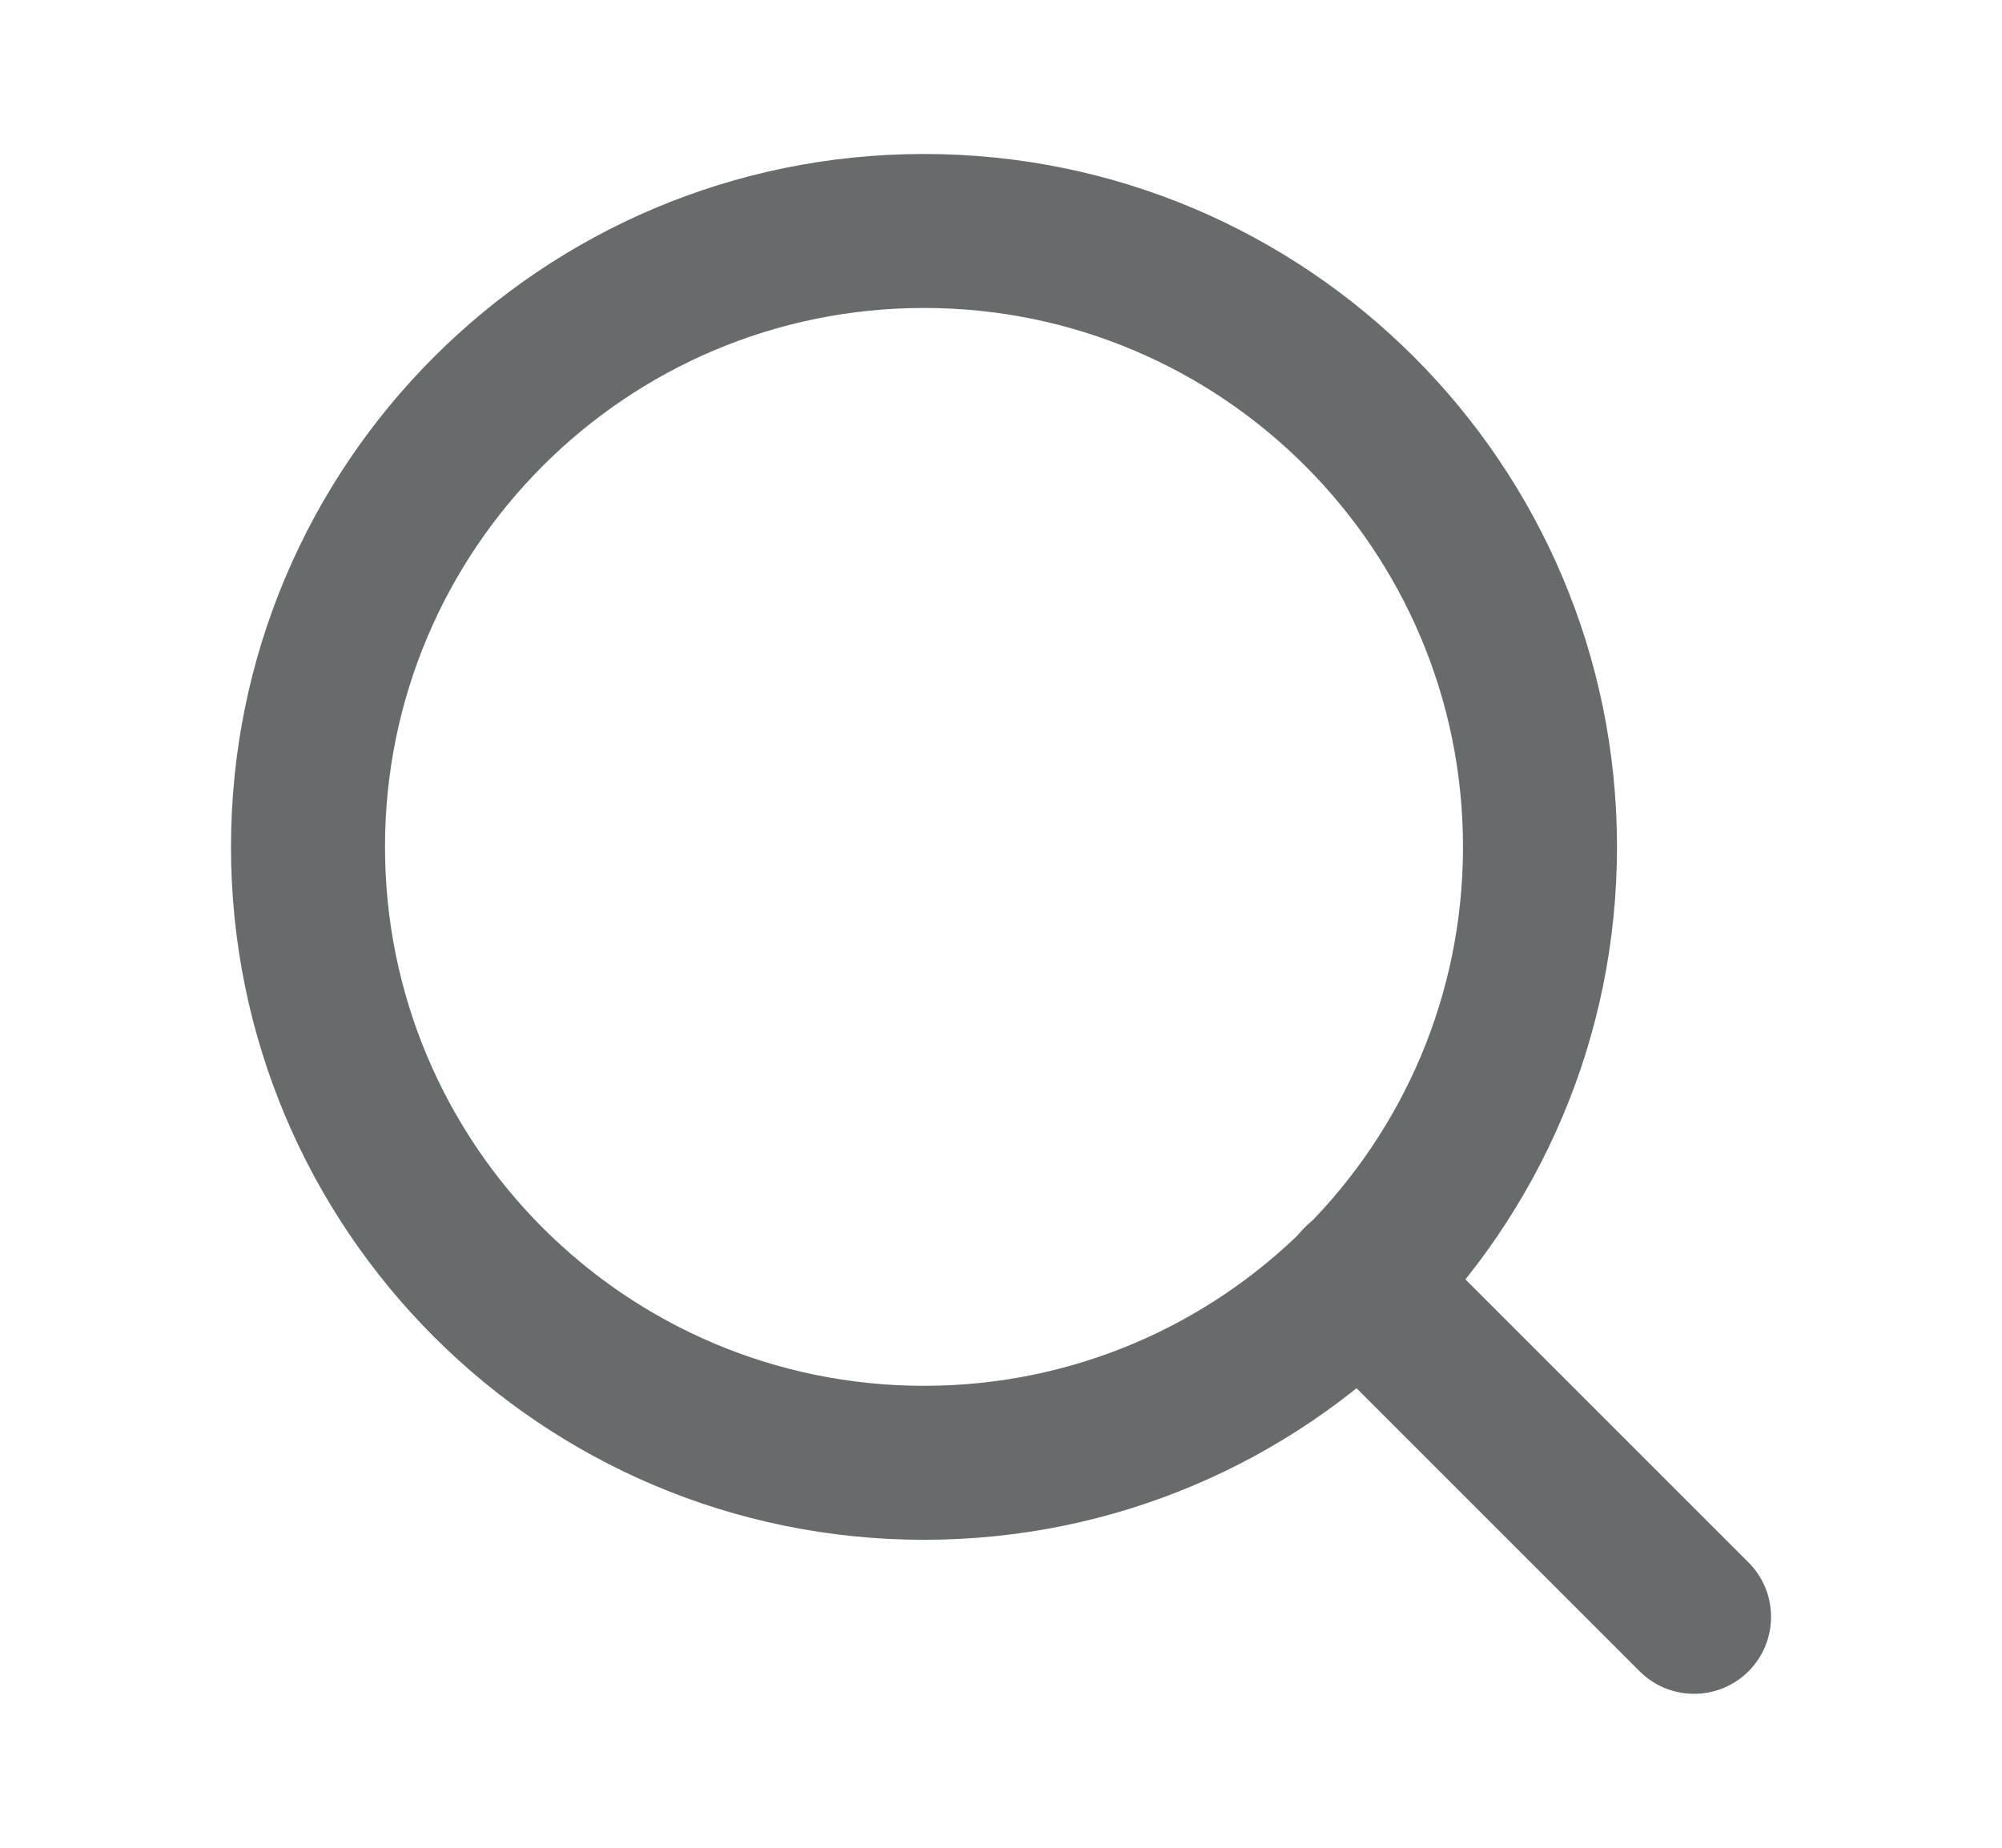 <svg width="13" height="12" viewBox="0 0 13 12" fill="none" xmlns="http://www.w3.org/2000/svg">
<path fill-rule="evenodd" clip-rule="evenodd" d="M6 2C4.067 2 2.5 3.567 2.5 5.5C2.5 7.433 4.067 9 6 9C7.933 9 9.5 7.433 9.5 5.5C9.5 3.567 7.933 2 6 2ZM1.5 5.5C1.5 3.015 3.515 1 6 1C8.485 1 10.5 3.015 10.5 5.5C10.5 7.985 8.485 10 6 10C3.515 10 1.5 7.985 1.5 5.5Z" fill="#686B6C"/>
<path fill-rule="evenodd" clip-rule="evenodd" d="M8.472 7.972C8.667 7.776 8.983 7.776 9.179 7.972L11.354 10.147C11.549 10.342 11.549 10.659 11.354 10.854C11.159 11.049 10.842 11.049 10.647 10.854L8.472 8.679C8.276 8.483 8.276 8.167 8.472 7.972Z" fill="#686B6C"/>
</svg>
